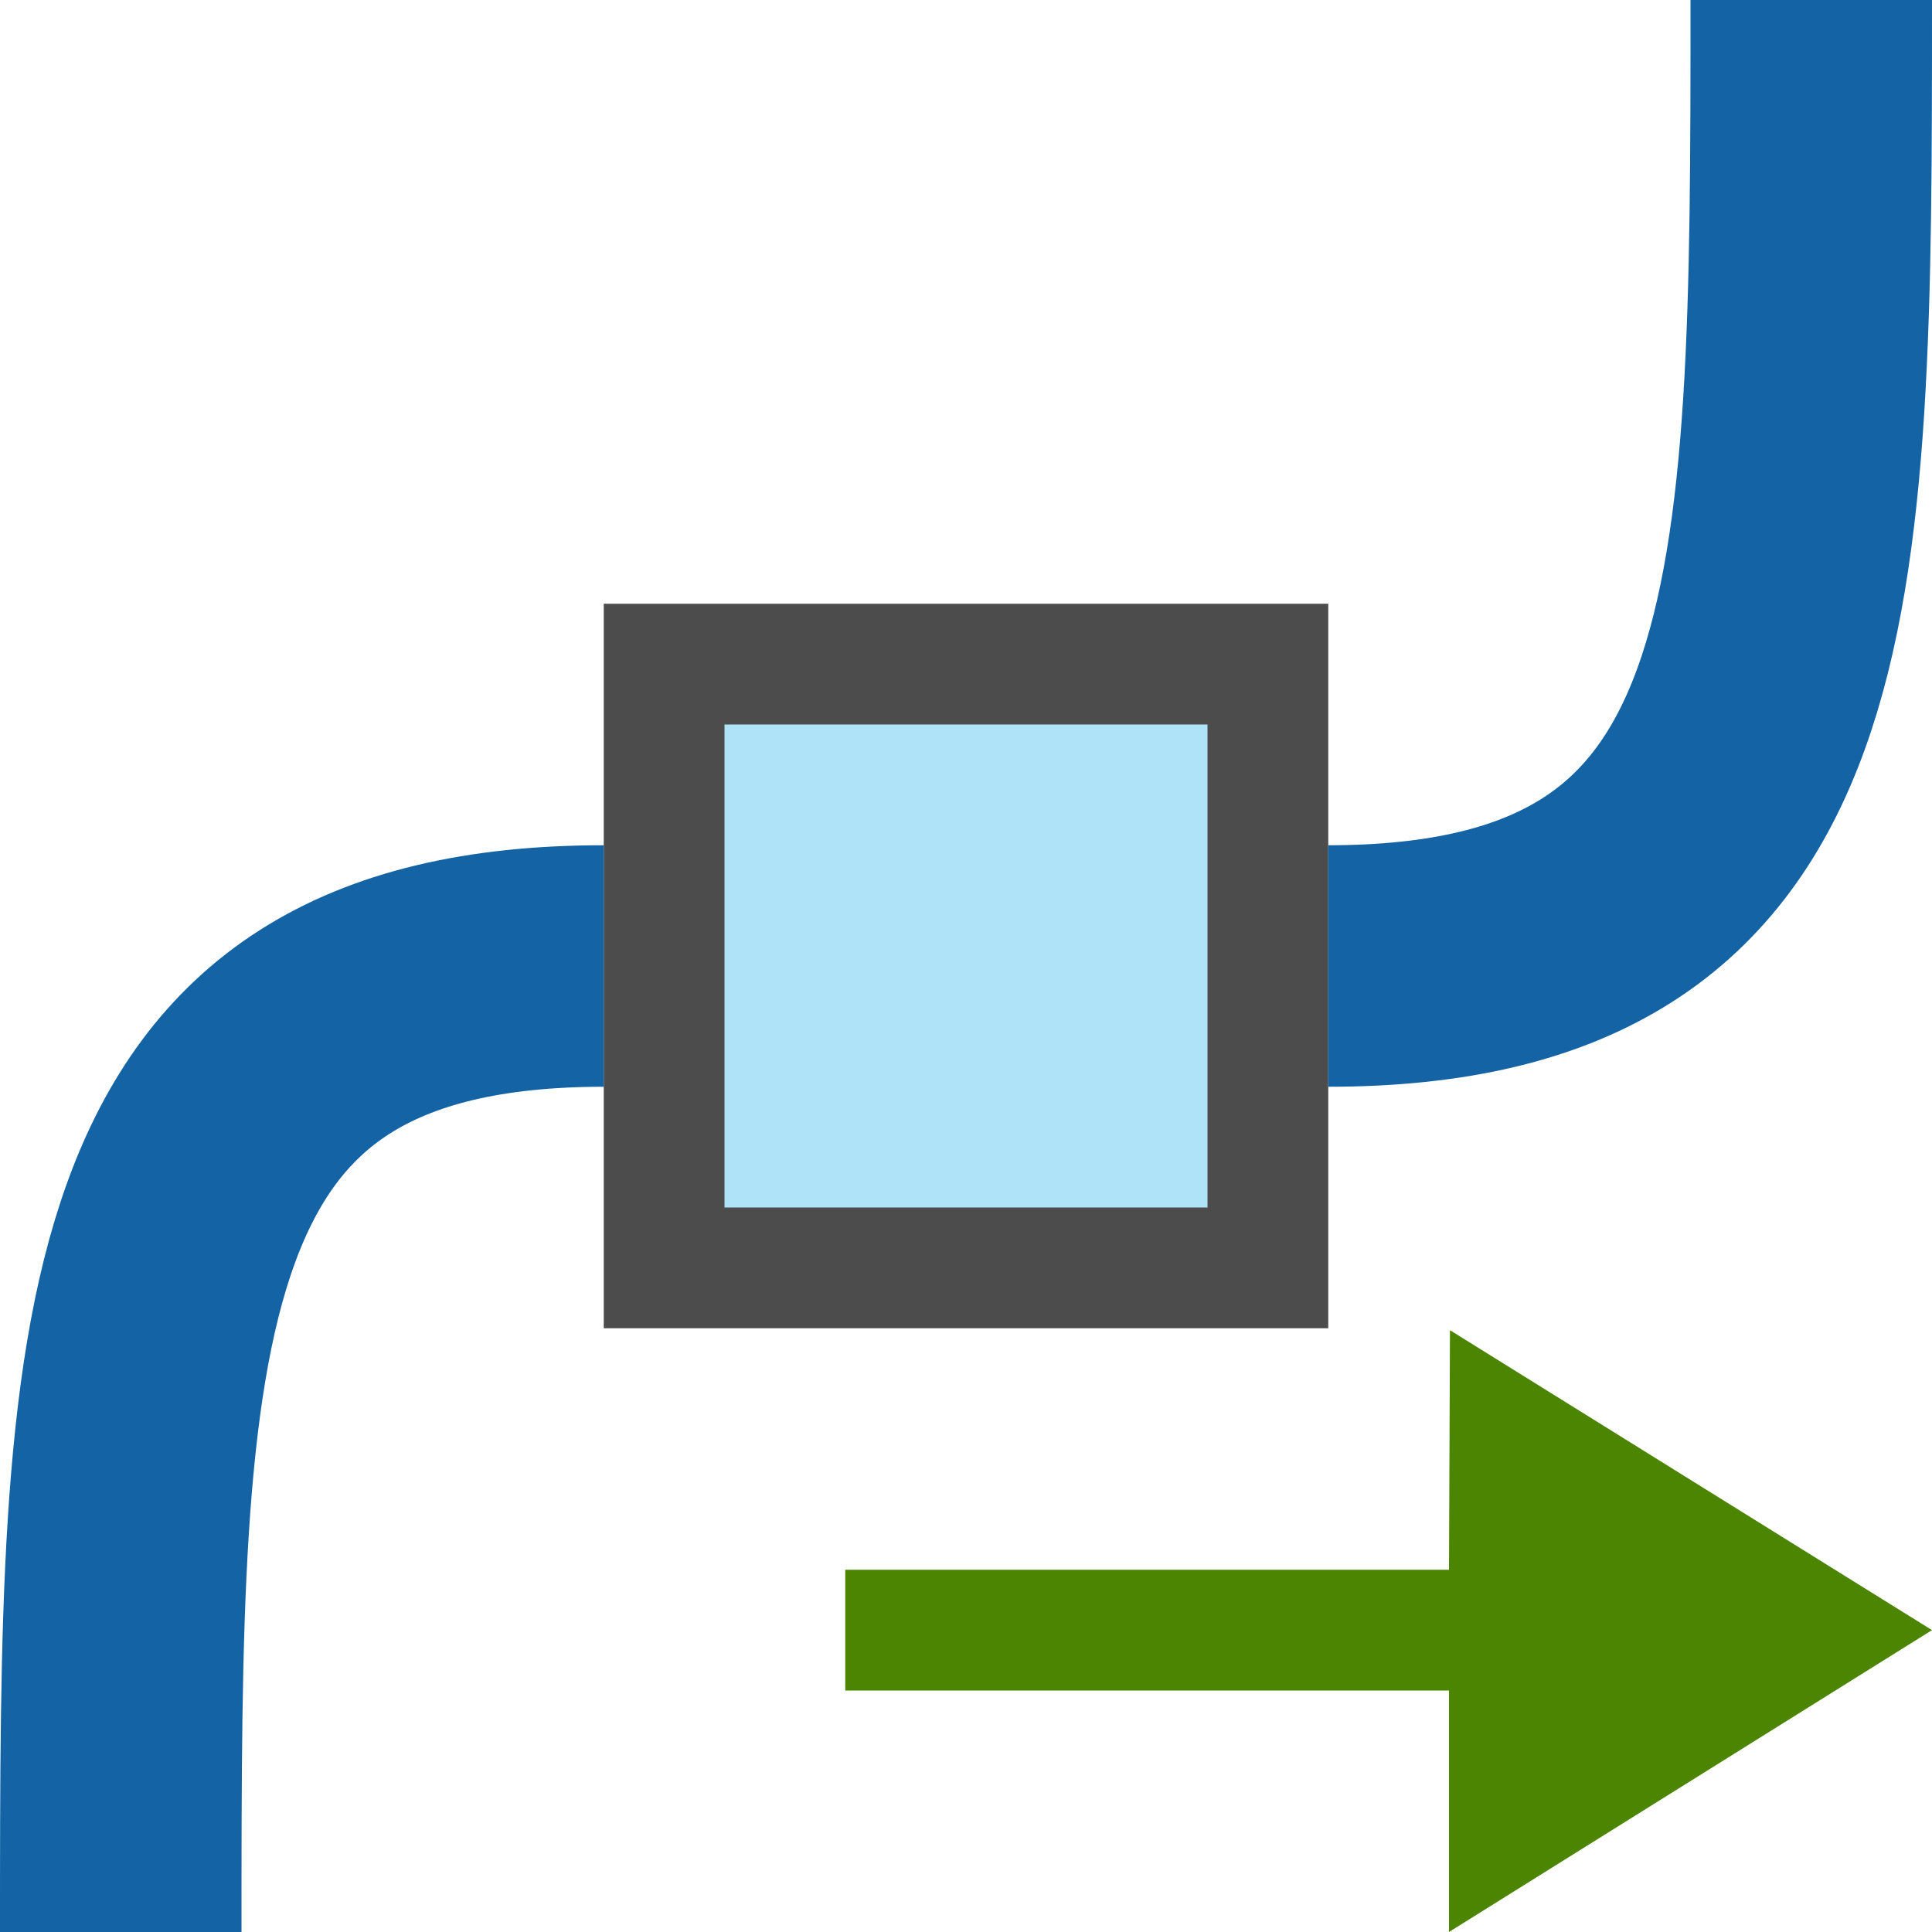<svg xmlns="http://www.w3.org/2000/svg" height="16" width="16"><path style="opacity:.7;vector-effect:none;fill:#000;fill-opacity:1;stroke:none;stroke-width:.667;stroke-linecap:round;stroke-linejoin:round;stroke-miterlimit:4;stroke-dasharray:none;stroke-dashoffset:0;stroke-opacity:1" d="M5 5h6v6H5z"/><path style="opacity:1;vector-effect:none;fill:#aee3f8;fill-opacity:1;stroke:none;stroke-width:.571;stroke-linecap:round;stroke-linejoin:round;stroke-miterlimit:4;stroke-dasharray:none;stroke-dashoffset:0;stroke-opacity:1" d="M6 6h4v4H6z"/><path style="fill:none;stroke:#1463a5;stroke-width:2;stroke-linecap:butt;stroke-linejoin:miter;stroke-opacity:1;stroke-miterlimit:4;stroke-dasharray:none" d="M1 16c0-5 0-8 4-8M11 8c4 0 4-3 4-8"/><path style="color:#000;font-style:normal;font-variant:normal;font-weight:400;font-stretch:normal;font-size:medium;line-height:normal;font-family:sans-serif;font-variant-ligatures:normal;font-variant-position:normal;font-variant-caps:normal;font-variant-numeric:normal;font-variant-alternates:normal;font-feature-settings:normal;text-indent:0;text-align:start;text-decoration:none;text-decoration-line:none;text-decoration-style:solid;text-decoration-color:#000;letter-spacing:normal;word-spacing:normal;text-transform:none;writing-mode:lr-tb;direction:ltr;text-orientation:mixed;dominant-baseline:auto;baseline-shift:baseline;text-anchor:start;white-space:normal;shape-padding:0;clip-rule:nonzero;display:block;overflow:visible;visibility:visible;opacity:1;isolation:auto;mix-blend-mode:normal;color-interpolation:sRGB;color-interpolation-filters:linearRGB;solid-color:#000;solid-opacity:1;vector-effect:none;fill:#4B8501;fill-opacity:1;fill-rule:nonzero;stroke:none;stroke-width:.964;stroke-linecap:butt;stroke-linejoin:miter;stroke-miterlimit:7;stroke-dasharray:none;stroke-dashoffset:0;stroke-opacity:1;color-rendering:auto;image-rendering:auto;shape-rendering:auto;text-rendering:auto;enable-background:accumulate" d="M12.008 11.016 16 13.5 12 16v-2H7v-1h5z"/></svg>